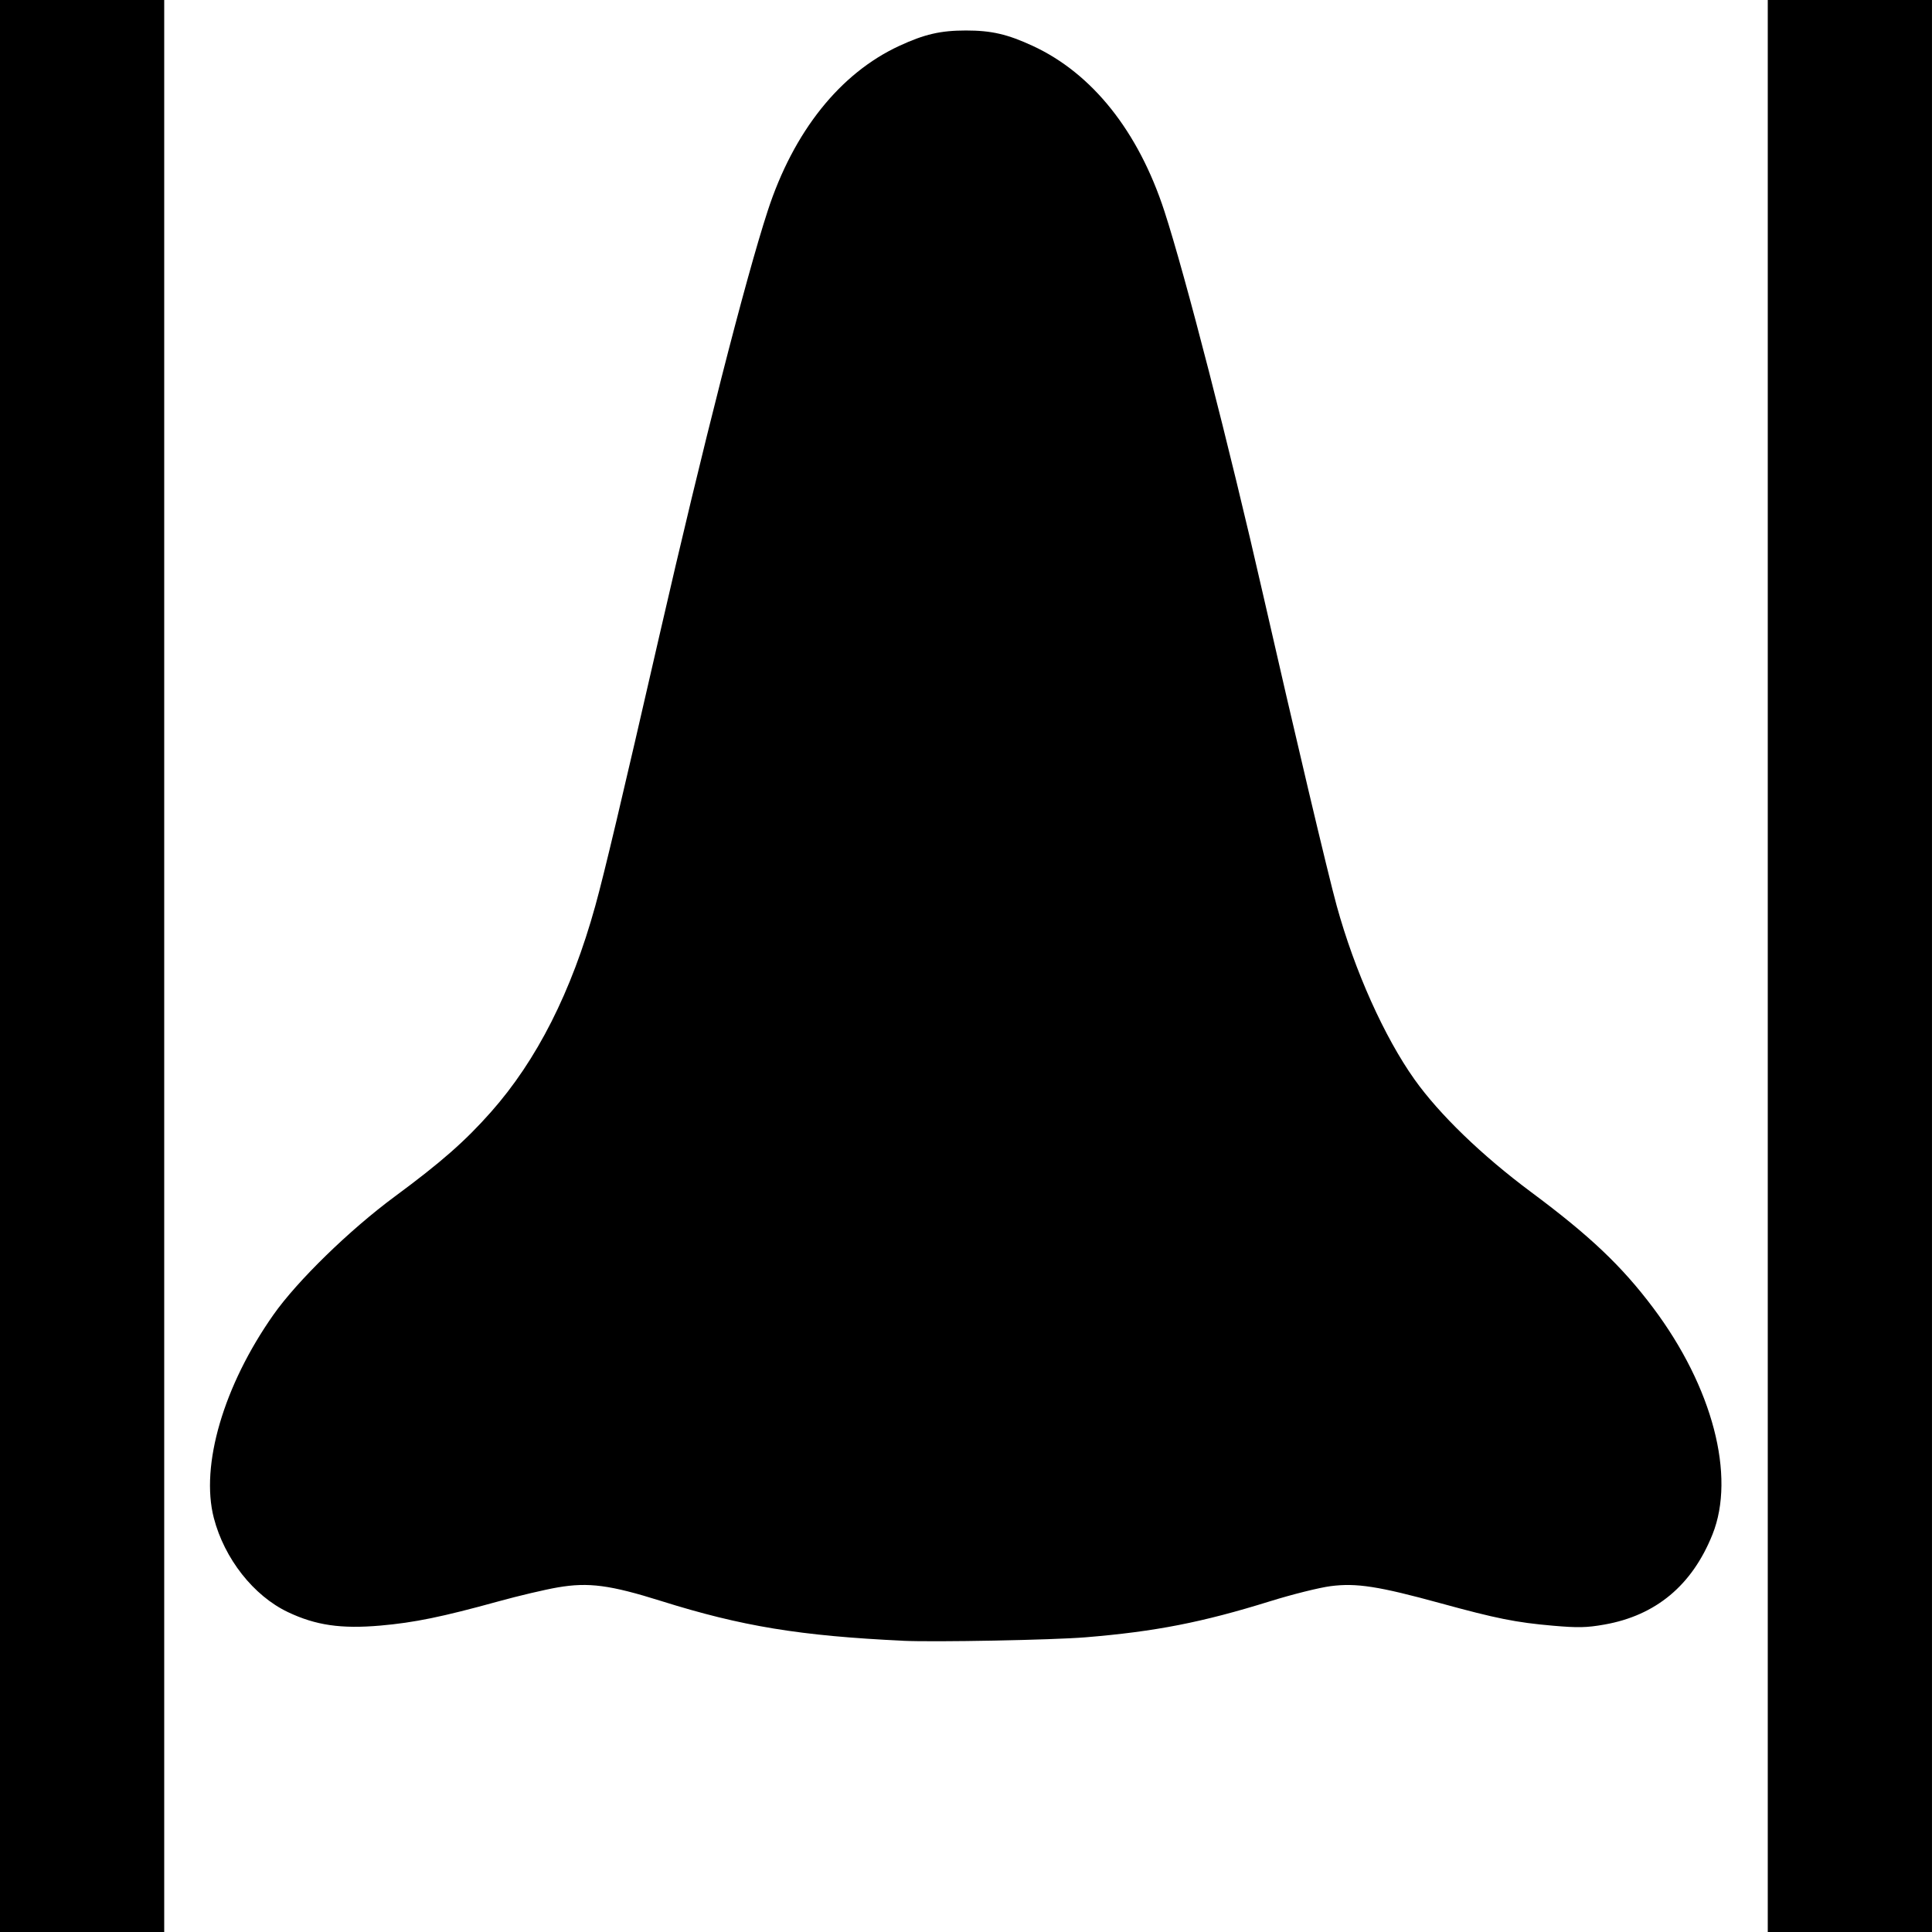 <?xml version="1.0" encoding="UTF-8" standalone="no"?>
<!-- Created with Inkscape (http://www.inkscape.org/) -->

<svg
   xmlns:dc="http://purl.org/dc/elements/1.1/"
   xmlns:cc="http://creativecommons.org/ns#"
   xmlns:rdf="http://www.w3.org/1999/02/22-rdf-syntax-ns#"
   xmlns:svg="http://www.w3.org/2000/svg"
   xmlns="http://www.w3.org/2000/svg"
   xmlns:sodipodi="http://sodipodi.sourceforge.net/DTD/sodipodi-0.dtd"
   xmlns:inkscape="http://www.inkscape.org/namespaces/inkscape"
   sodipodi:docname="zephyr-polaris 3.svg"
   id="svg8"
   version="1.1"
   viewBox="0 0 85.864 85.864"
   height="85.864mm"
   width="85.864mm"
   inkscape:version="0.92.4 (5da689c313, 2019-01-14)"
   inkscape:export-filename="D:\GitHub\Novalike-Art-Pack-Source\Outlines Ships\zephyr-polaris 4.png"
   inkscape:export-xdpi="96"
   inkscape:export-ydpi="96">
  <defs
     id="defs2" />
  <sodipodi:namedview
     id="base"
     pagecolor="#ffffff"
     bordercolor="#666666"
     borderopacity="1.0"
     inkscape:pageopacity="0.0"
     inkscape:pageshadow="2"
     inkscape:zoom="0.17500001"
     inkscape:cx="476.93038"
     inkscape:cy="-493.36869"
     inkscape:document-units="mm"
     inkscape:current-layer="layer1"
     showgrid="false"
     inkscape:window-width="1920"
     inkscape:window-height="1017"
     inkscape:window-x="1912"
     inkscape:window-y="-8"
     inkscape:window-maximized="1" />
  <g
     inkscape:label="Layer 1"
     inkscape:groupmode="layer"
     id="layer1"
     transform="translate(1119.011,615.213)">
    <path
       style="fill:#000000;stroke-width:0.107"
       d="m -1119.011,-572.281 v -42.932 h 3.649 3.649 v 42.932 42.932 h -3.649 -3.649 z"
       id="path833"
       inkscape:connector-curvature="0" />
    <path
       style="fill:#000000;stroke-width:0.107"
       d="m -1040.446,-572.281 v -42.932 h 3.649 3.649 v 42.932 42.932 h -3.649 -3.649 z"
       id="path831"
       inkscape:connector-curvature="0" />
    <path
       style="fill:#000000;stroke-width:0.107"
       d="m -1078.87,-542.293 c -4.581,-0.216 -7.175,-0.642 -10.756,-1.766 -2.272,-0.713 -3.229,-0.84 -4.592,-0.606 -0.561,0.096 -1.744,0.374 -2.63,0.619 -2.514,0.694 -3.751,0.947 -5.259,1.079 -1.746,0.152 -2.871,-0.012 -4.106,-0.598 -1.528,-0.726 -2.825,-2.373 -3.295,-4.186 -0.606,-2.337 0.436,-5.886 2.651,-9.033 1.061,-1.507 3.384,-3.77 5.394,-5.254 2.055,-1.518 3.121,-2.454 4.268,-3.749 2.045,-2.308 3.581,-5.342 4.641,-9.167 0.404,-1.457 1.167,-4.675 2.853,-12.031 1.924,-8.395 3.81,-15.792 4.81,-18.859 1.148,-3.522 3.213,-6.111 5.847,-7.33 1.122,-0.519 1.836,-0.684 2.965,-0.684 1.129,0 1.843,0.165 2.965,0.684 2.648,1.225 4.696,3.796 5.854,7.351 0.925,2.839 2.892,10.48 4.379,17.014 1.384,6.081 2.897,12.477 3.278,13.855 0.797,2.889 2.116,5.829 3.459,7.717 1.107,1.555 2.993,3.377 5.179,5.003 2.617,1.946 4.032,3.289 5.428,5.148 2.638,3.515 3.674,7.472 2.634,10.068 -0.905,2.261 -2.516,3.603 -4.806,4.006 -0.789,0.139 -1.173,0.147 -2.289,0.05 -1.638,-0.143 -2.499,-0.315 -4.991,-0.998 -2.749,-0.754 -3.74,-0.908 -4.883,-0.76 -0.502,0.065 -1.709,0.366 -2.683,0.669 -3.029,0.943 -5.107,1.349 -8.211,1.605 -1.455,0.12 -6.708,0.22 -8.103,0.155 z"
       id="path827"
       inkscape:connector-curvature="0" />
  </g>
</svg>
